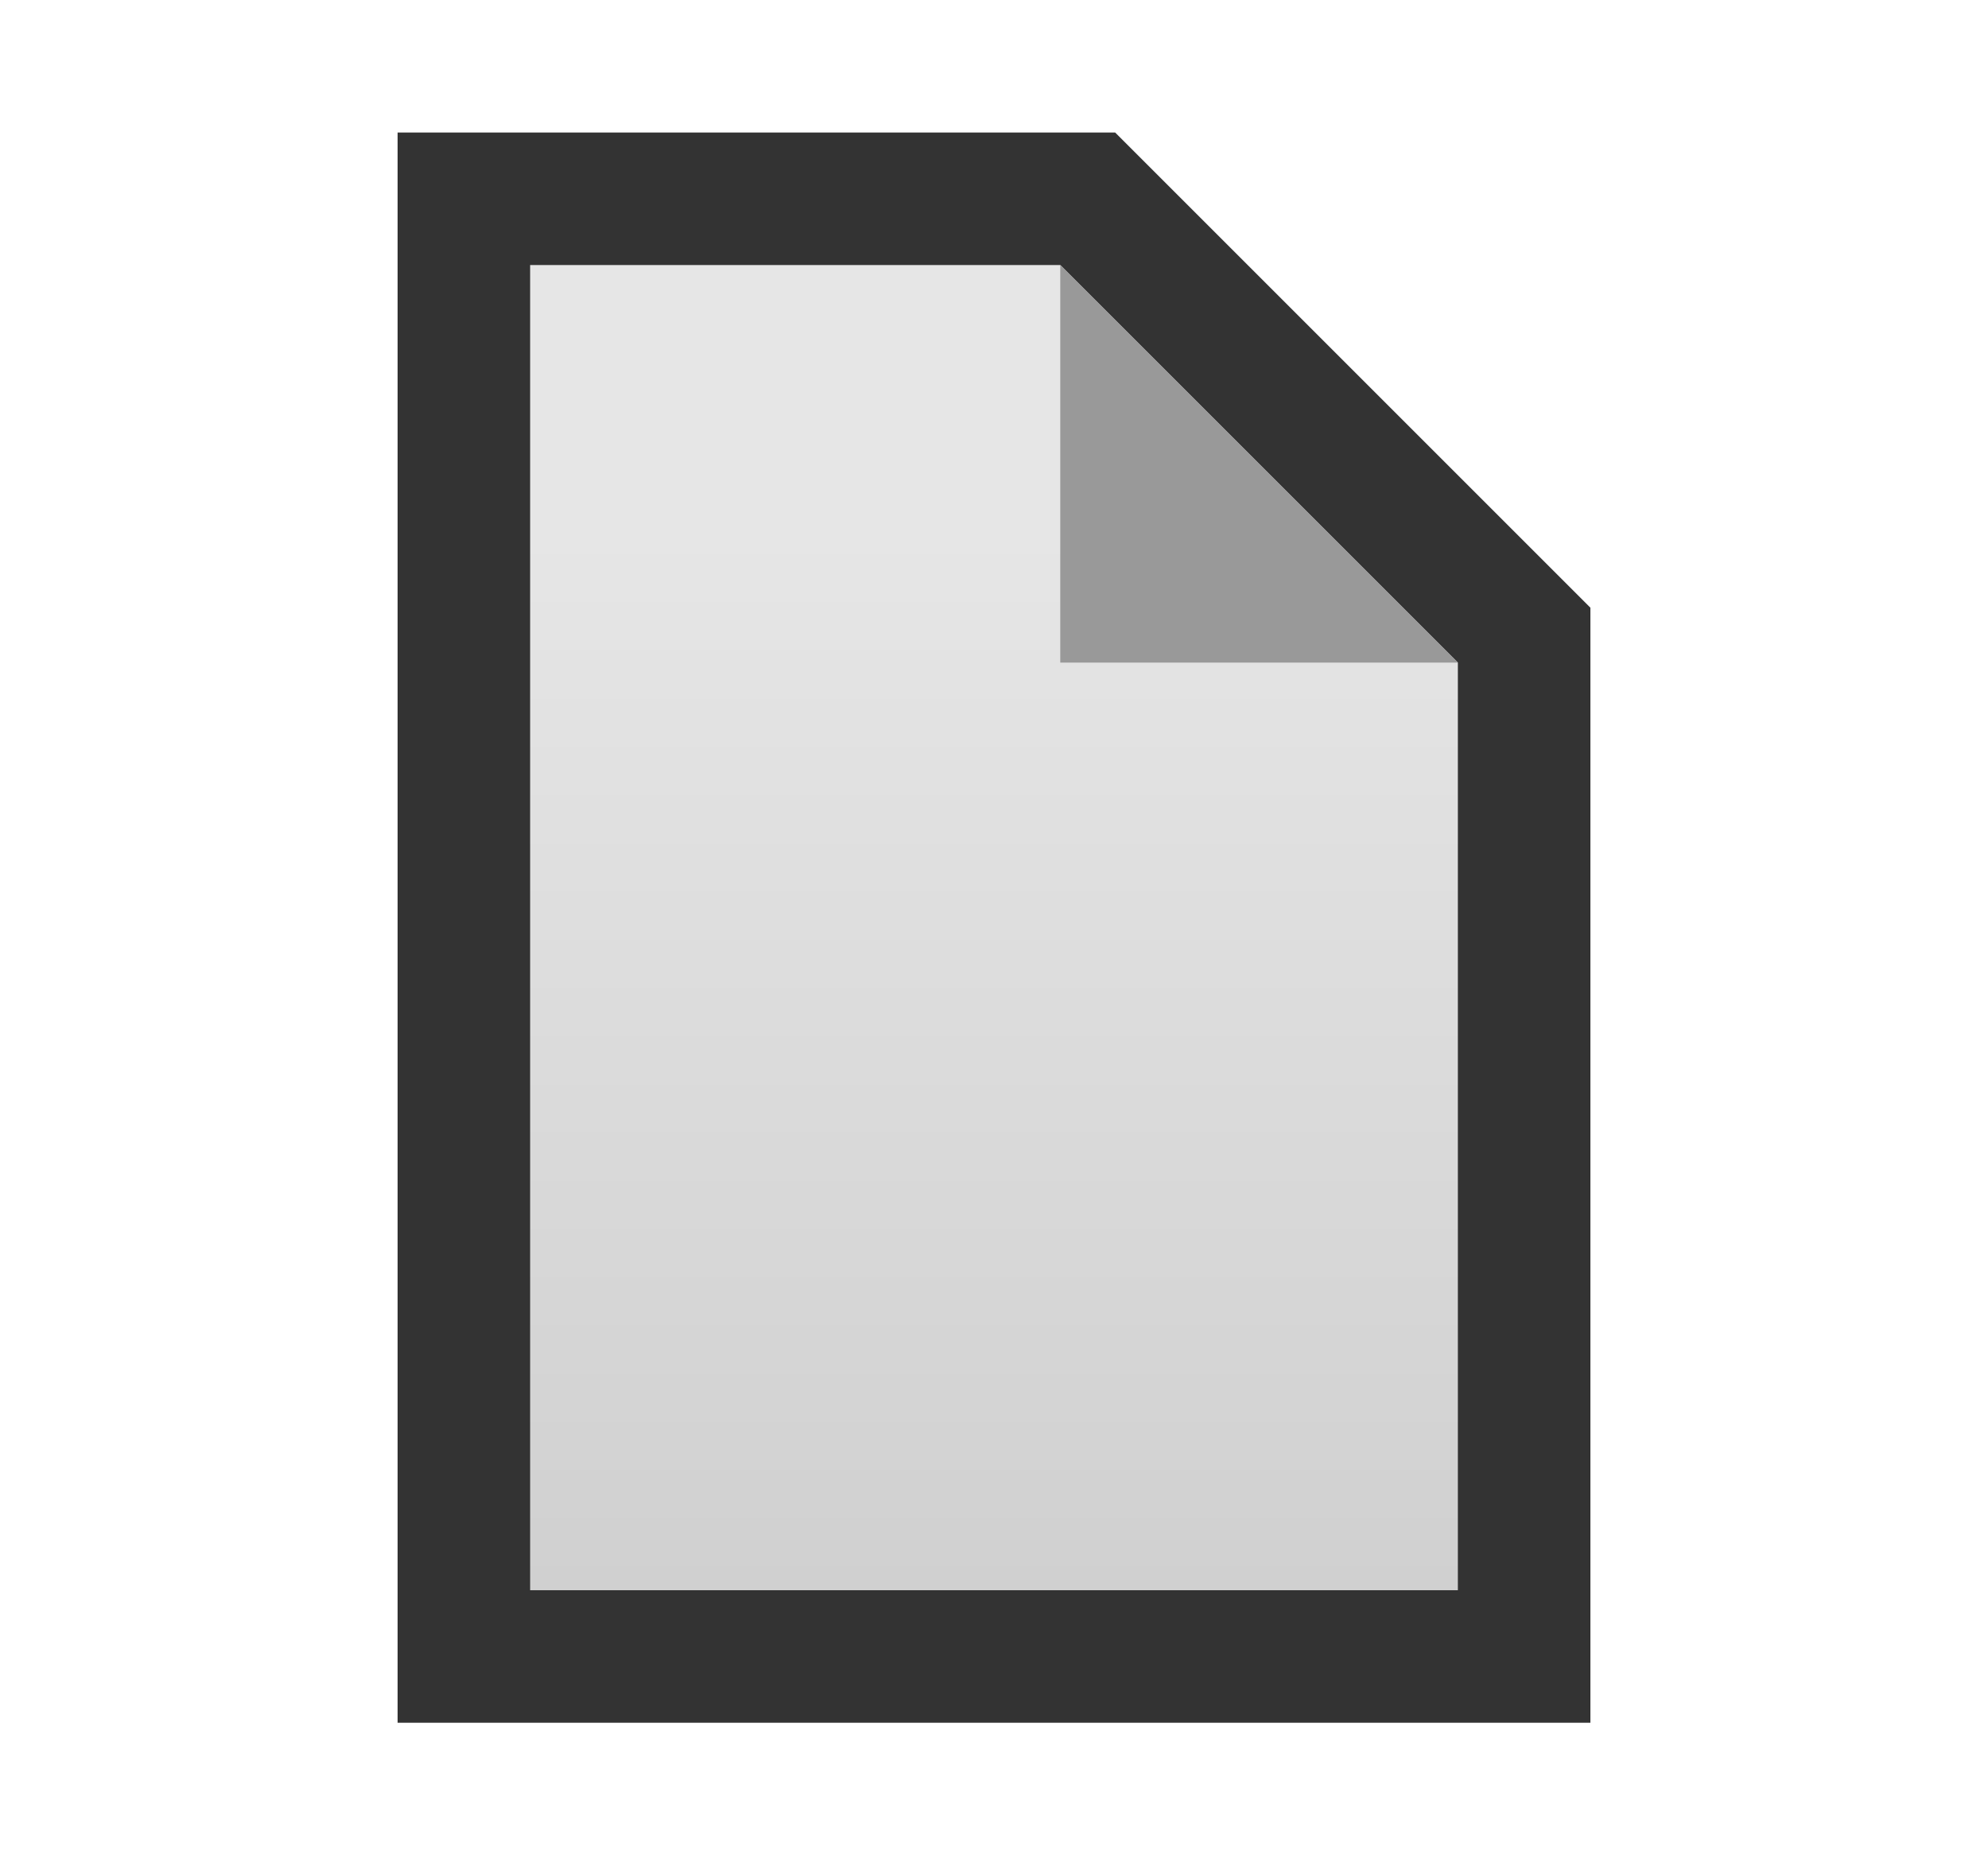 <?xml version="1.0" encoding="UTF-8" standalone="yes"?>
<svg xmlns="http://www.w3.org/2000/svg" version="1.1" width="15" height="14">
  <defs>
    <linearGradient id="grad" x1="0" y1="12" x2="0" y2="4" gradientUnits="userSpaceOnUse">
      <stop style="stop-color:#d0d0d0;stop-opacity:1" offset="0"/>
      <stop style="stop-color:#e6e6e6;stop-opacity:1" offset="1"/>
    </linearGradient>
  </defs>
  <path d="M 4,2 4,12 11,12 11,5 8,2 z" style="fill:none;stroke:#333333;stroke-width:2"/>
  <path d="M 4,2 4,12 11,12 11,5 8,2 z" style="fill:url(#grad);stroke:none"/>
  <path d="m 8,2 0,3 3,0 z" style="fill:#999999;stroke:none"/>
</svg>
